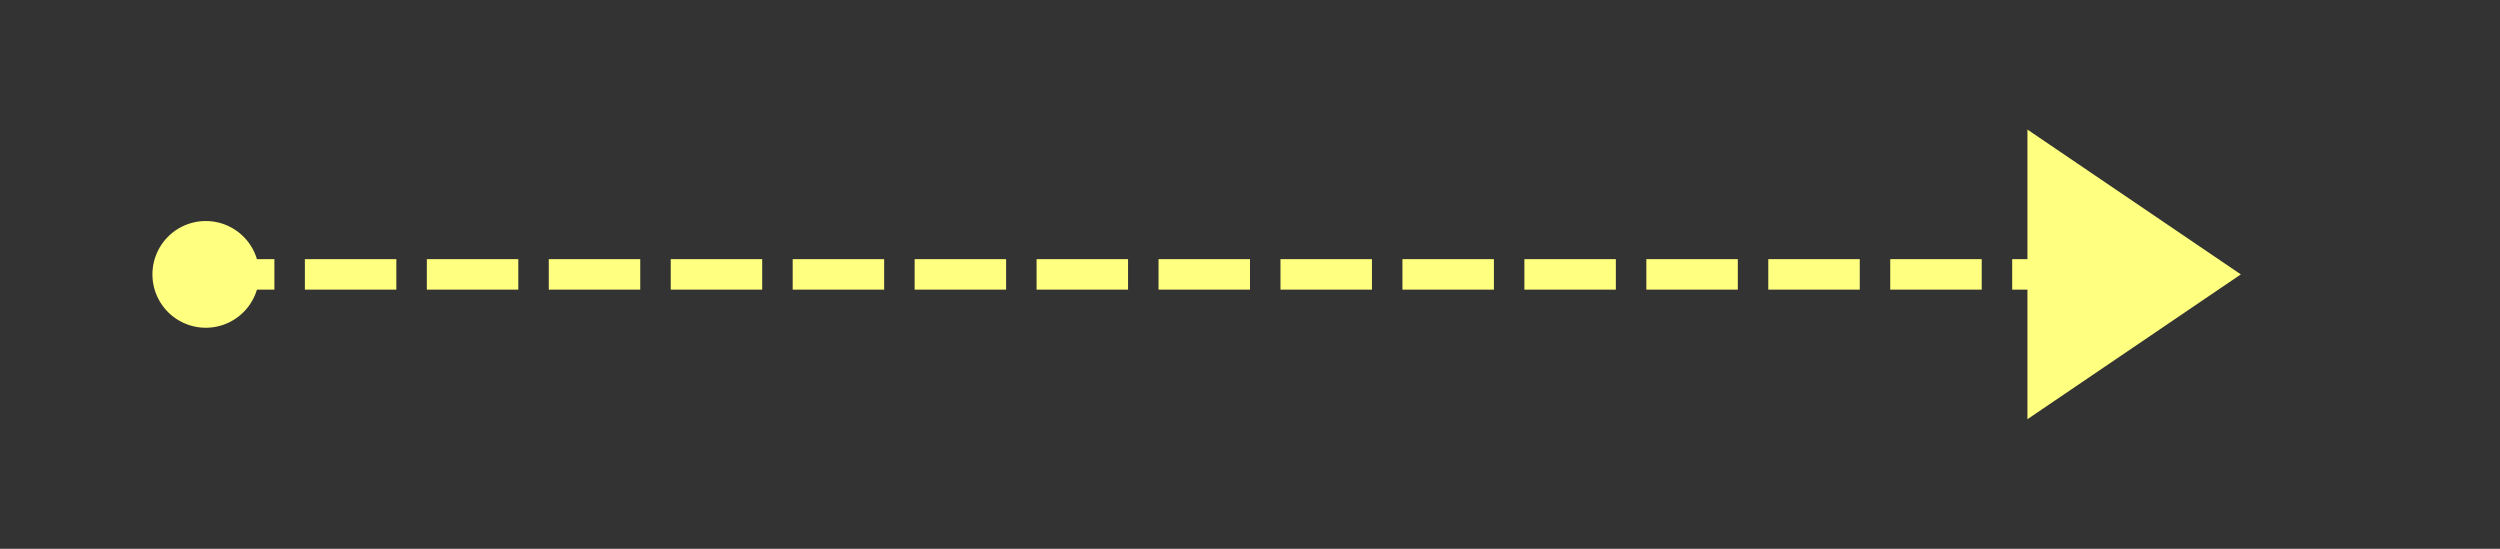 ﻿<?xml version="1.0" encoding="utf-8"?>
<svg version="1.1" xmlns:xlink="http://www.w3.org/1999/xlink" width="164px" height="36px" xmlns="http://www.w3.org/2000/svg">
  <rect width="100%" height="100%" fill="#333333" stroke="none"/>
  <g transform="matrix(1 0 0 1 -351 -231 )">
    <path d="M 364.5 245.5  A 3.5 3.5 0 0 0 361 249 A 3.5 3.5 0 0 0 364.5 252.5 A 3.5 3.5 0 0 0 368 249 A 3.5 3.5 0 0 0 364.5 245.5 Z M 484 258.5  L 498 249  L 484 239.5  L 484 258.5  Z " fill-rule="nonzero" fill="#ffff80" stroke="none" />
    <path d="M 363 249  L 486 249  " stroke-width="2" stroke-dasharray="6,2" stroke="#ffff80" fill="none" />
  </g>
</svg>